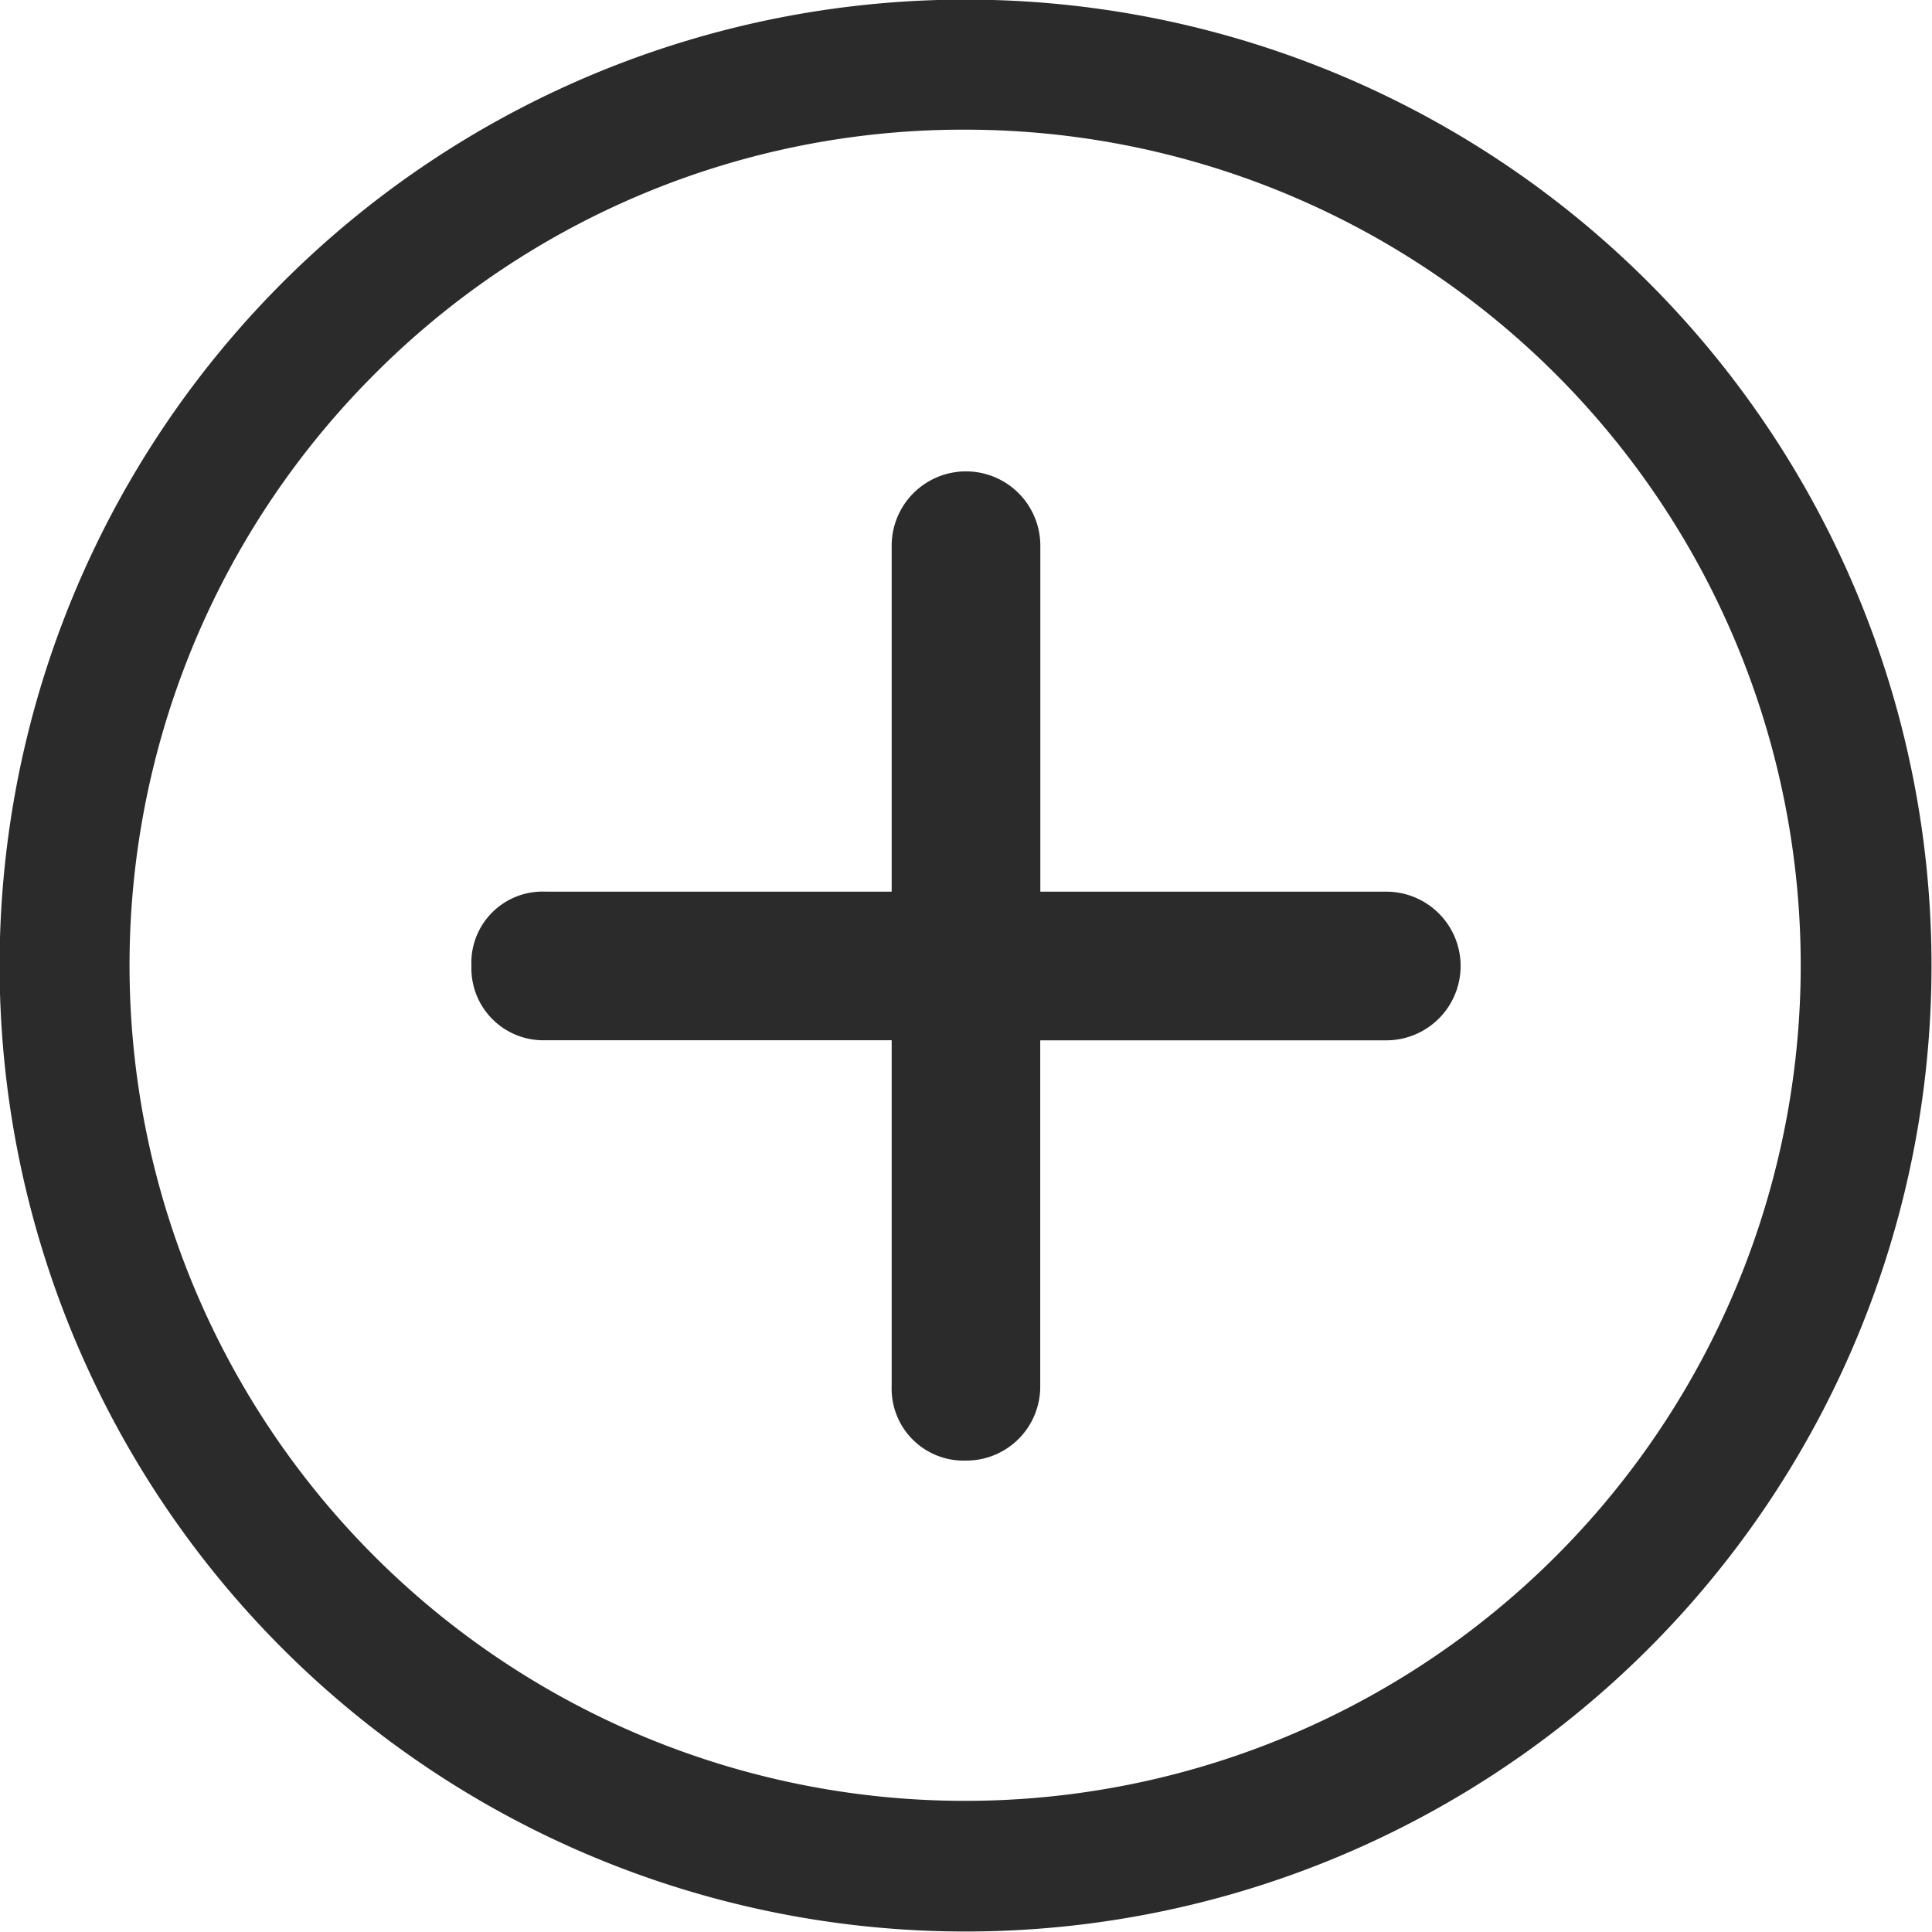 <svg xmlns="http://www.w3.org/2000/svg" width="19.741" height="19.741" viewBox="0 0 19.741 19.741">
  <g id="Icon_ionic-ios-add-circle-outline" data-name="Icon ionic-ios-add-circle-outline" transform="translate(-3.375 -3.375)">
    <path id="Path_1" data-name="Path 1" d="M19.86,14.806H16.325V11.271a.759.759,0,1,0-1.519,0v3.535H11.271a.727.727,0,0,0-.759.759.735.735,0,0,0,.759.759h3.535V19.86a.735.735,0,0,0,.759.759.755.755,0,0,0,.759-.759V16.325H19.86a.759.759,0,1,0,0-1.519Z" transform="translate(-2.32 -2.32)" fill="#2b2b2b"/>
    <path id="Path_2" data-name="Path 2" d="M13.245,4.7A8.538,8.538,0,1,1,7.2,7.2a8.485,8.485,0,0,1,6.041-2.5m0-1.329a9.87,9.87,0,1,0,9.87,9.87,9.869,9.869,0,0,0-9.87-9.87Z" fill="#2b2b2b"/>
  </g>
</svg>
